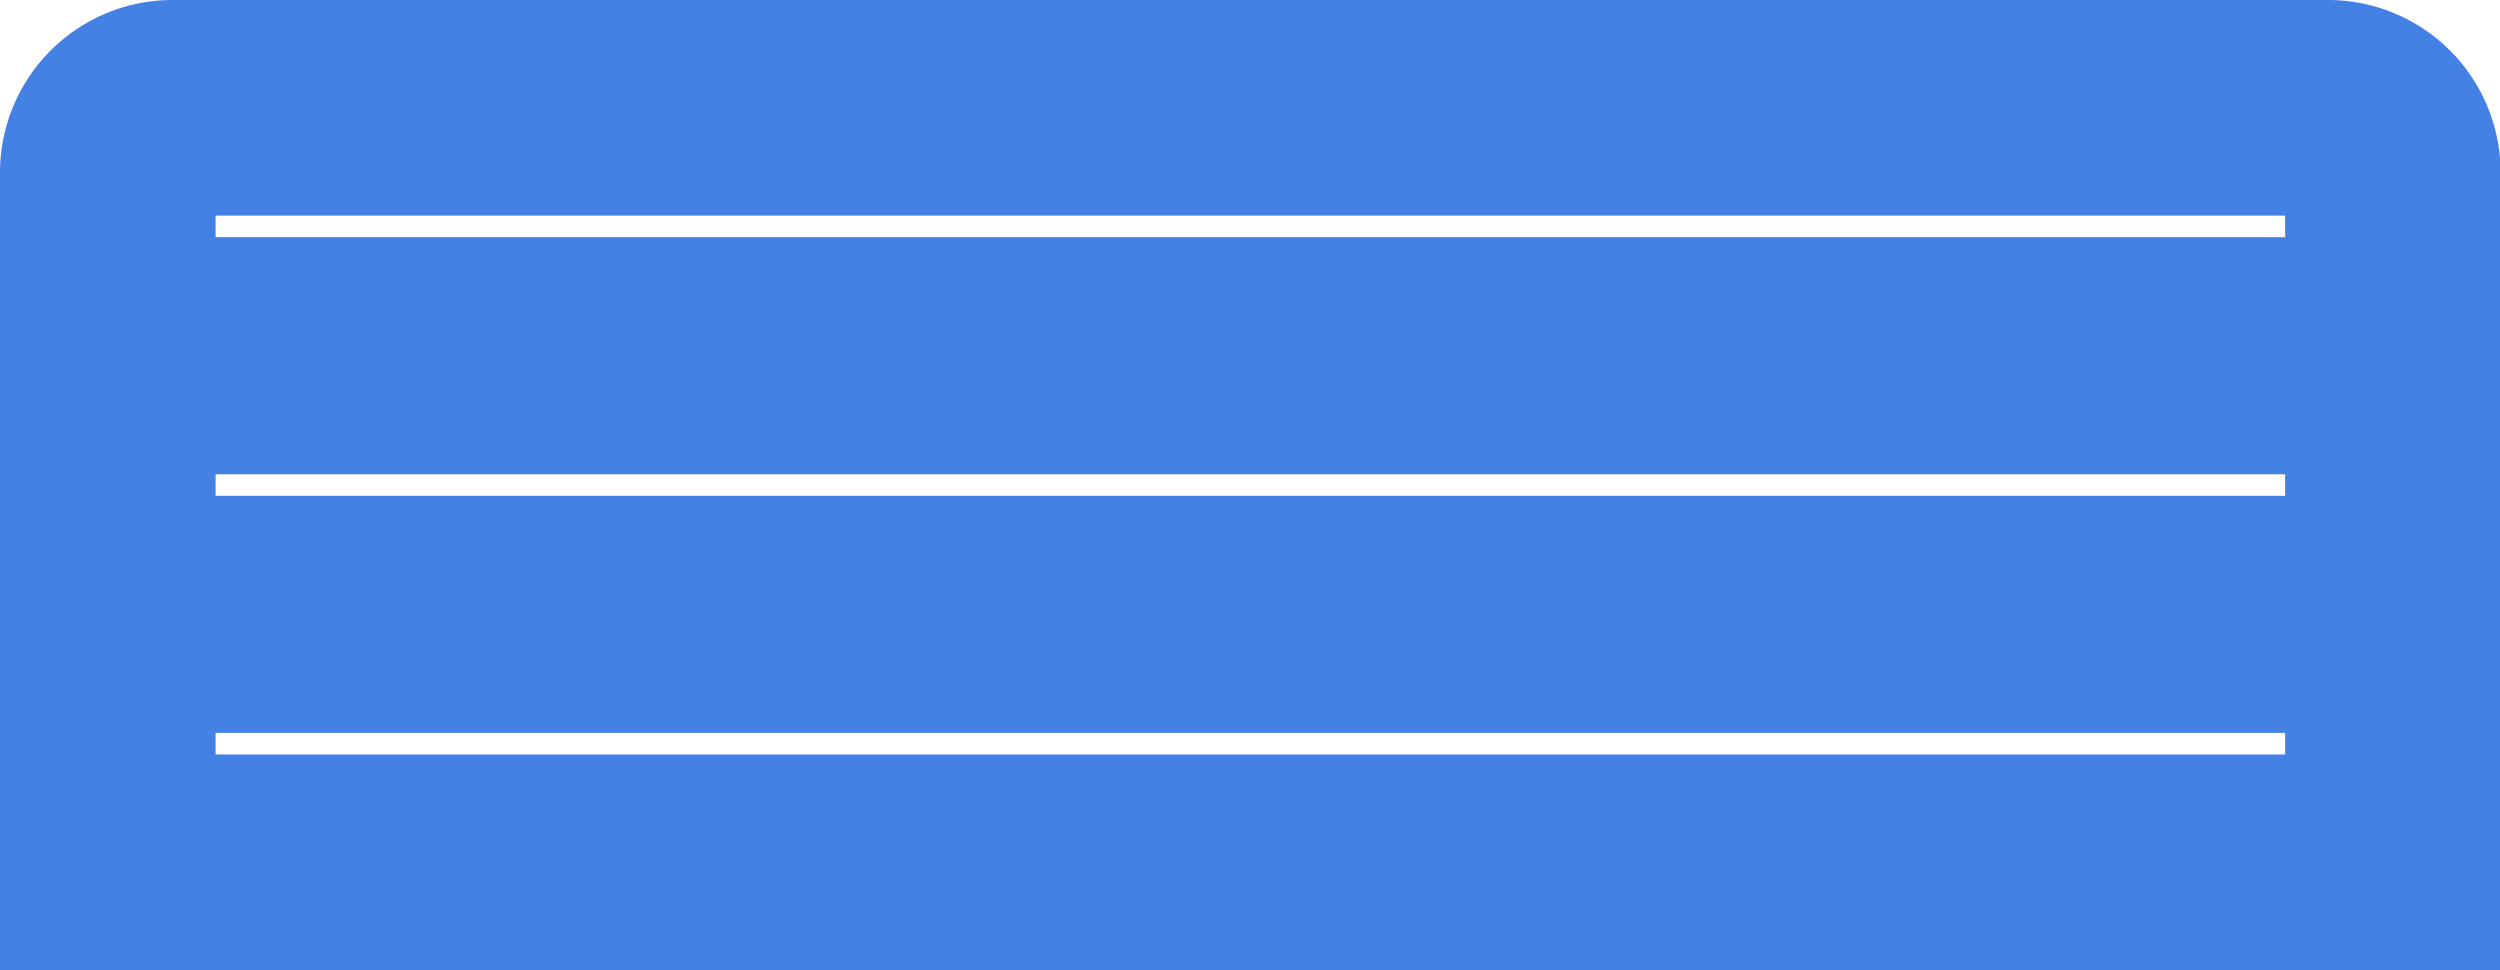 <?xml version="1.0" standalone="no"?><!DOCTYPE svg PUBLIC "-//W3C//DTD SVG 1.1//EN" "http://www.w3.org/Graphics/SVG/1.1/DTD/svg11.dtd"><svg t="1614073548591" class="icon" viewBox="0 0 2639 1024" version="1.1" xmlns="http://www.w3.org/2000/svg" p-id="12180" xmlns:xlink="http://www.w3.org/1999/xlink" width="123.703" height="48"><defs><style type="text/css"></style></defs><path d="M2639.697 1023.978H0V182.027A182.225 182.225 0 0 1 182.027 0h2275.556a182.247 182.247 0 0 1 182.071 182.027v841.951zM227.6 773.614v22.786h2184.586v-22.786z m0-272.996v22.742h2184.586v-22.742z m0-272.996v22.742h2184.586v-22.742z" fill="#4381E5" p-id="12181"></path></svg>